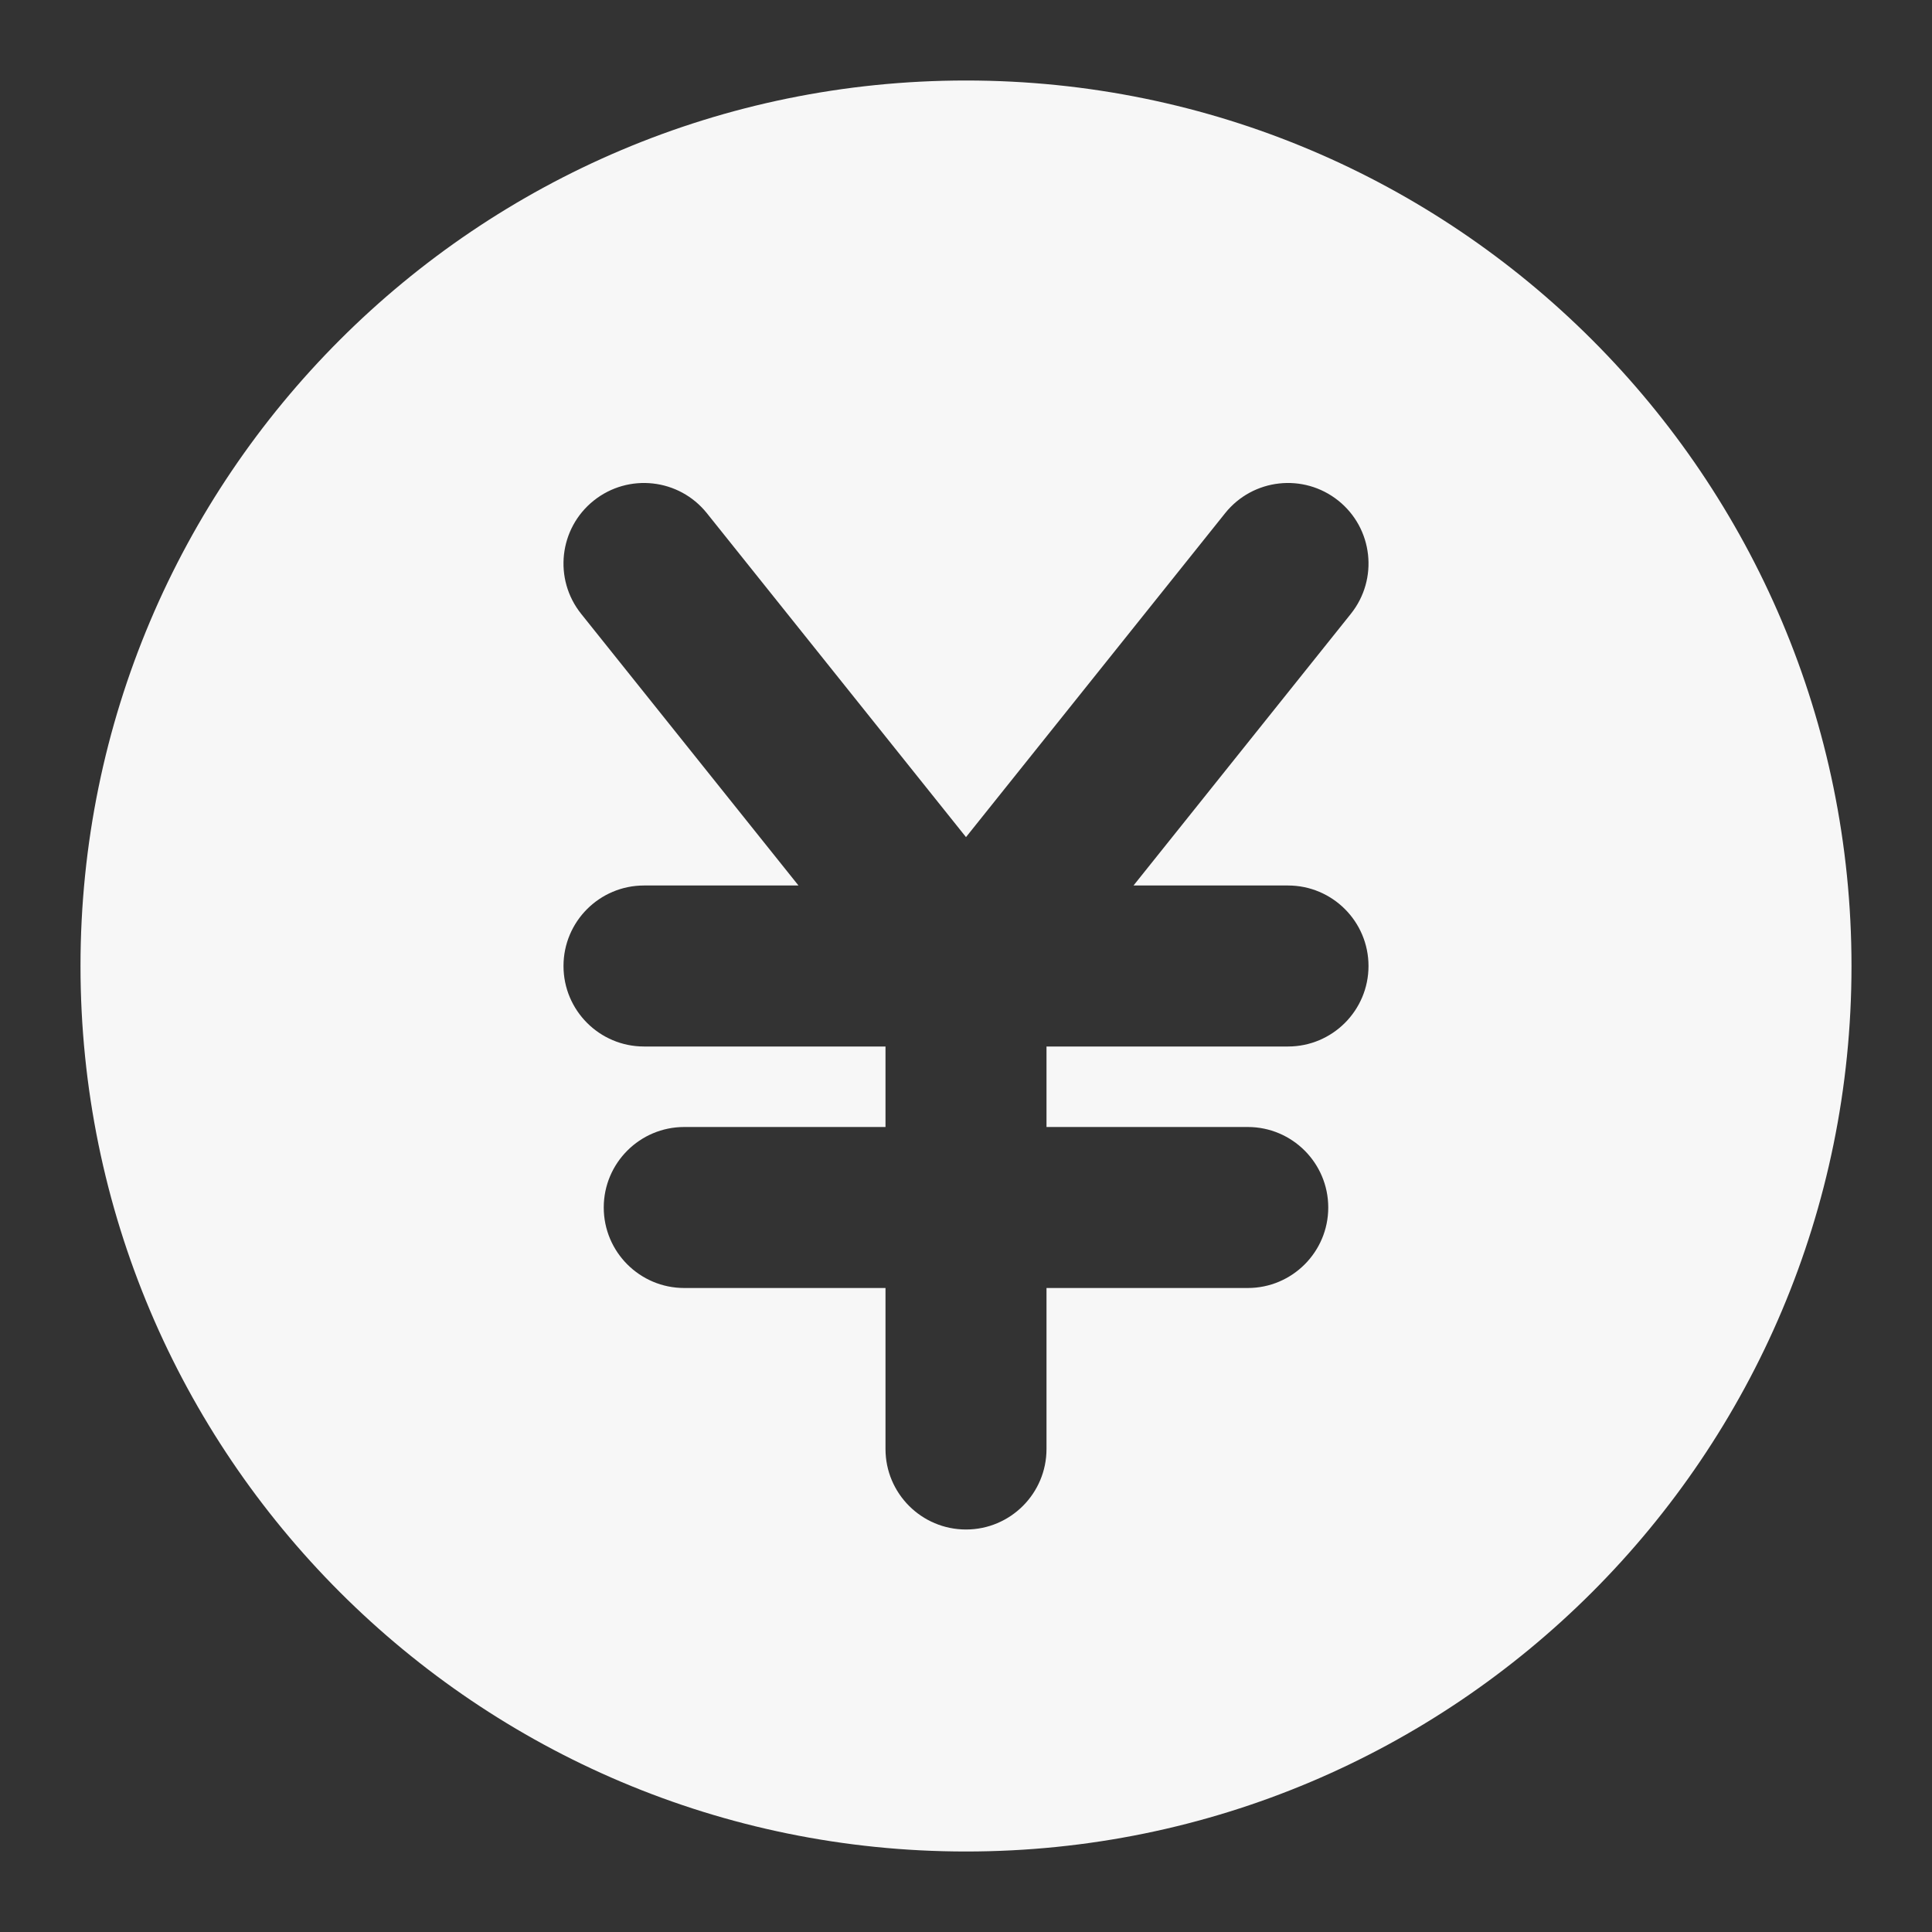 <svg width="24" height="24" xmlns="http://www.w3.org/2000/svg" viewBox="0 0 24 24"><rect x="0" y="0" width="24" height="24" fill="#333333" stroke="none"/><title>currency yen circle</title><g fill="none" class="nc-icon-wrapper"><path fill-rule="evenodd" clip-rule="evenodd" d="M12 1C5.925 1 1 5.925 1 12C1 18.075 5.925 23 12 23C18.075 23 23 18.075 23 12C23 5.925 18.075 1 12 1ZM7.375 6.219C7.807 5.874 8.436 5.944 8.781 6.375L12 10.399L15.219 6.375C15.564 5.944 16.193 5.874 16.625 6.219C17.056 6.564 17.126 7.193 16.781 7.625L14.081 11H16C16.552 11 17 11.448 17 12C17 12.552 16.552 13 16 13H13V14H15.5C16.052 14 16.5 14.448 16.5 15C16.5 15.552 16.052 16 15.5 16H13V18C13 18.552 12.552 19 12 19C11.448 19 11 18.552 11 18V16H8.5C7.948 16 7.5 15.552 7.5 15C7.5 14.448 7.948 14 8.5 14H11V13H8C7.448 13 7 12.552 7 12C7 11.448 7.448 11 8 11H9.919L7.219 7.625C6.874 7.193 6.944 6.564 7.375 6.219Z" fill="#F7F7F7"></path></g></svg>